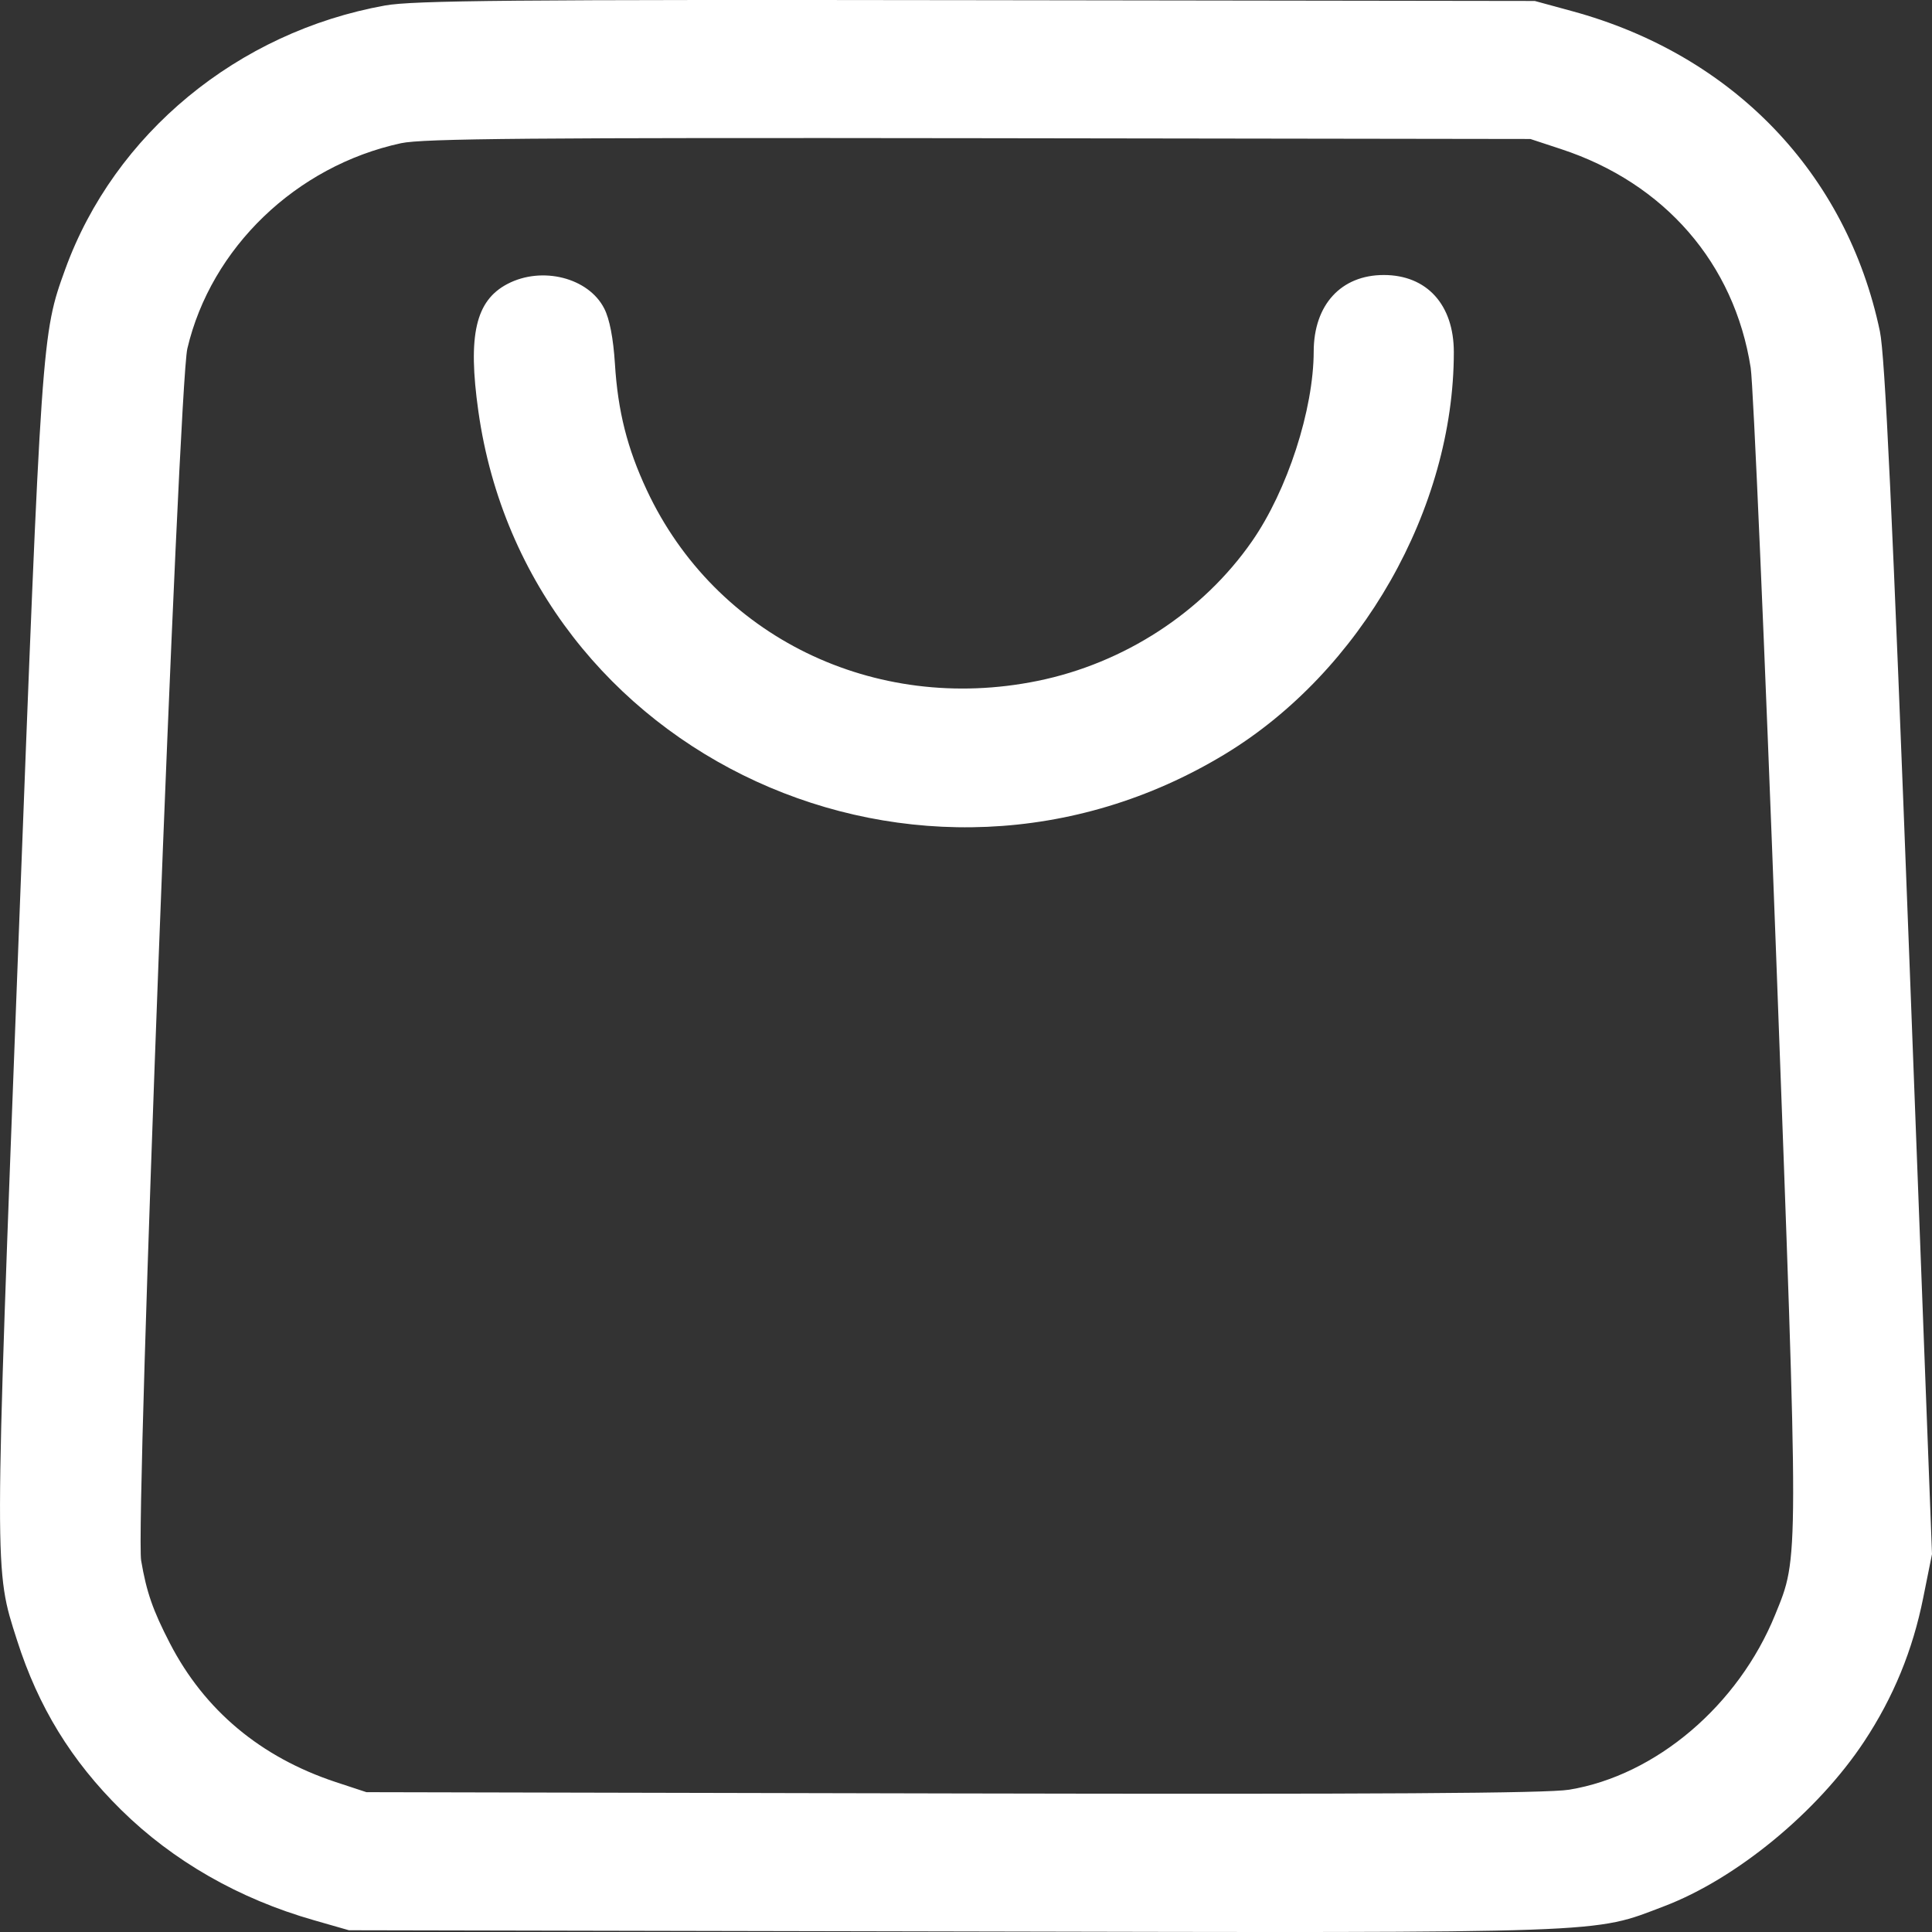 <svg width="32" height="32" viewBox="0 0 32 32" fill="none" xmlns="http://www.w3.org/2000/svg">
<rect x="0" y="0" width="32" height="32" fill="#333333" stroke="none"/>
<path fill-rule="evenodd" clip-rule="evenodd" d="M6.377 0.091C3.937 0.53 1.894 2.216 1.08 4.461C0.691 5.533 0.689 5.558 0.302 15.707C-0.097 26.175 -0.097 25.982 0.282 27.167C0.635 28.273 1.181 29.163 2.005 29.976C2.866 30.825 3.961 31.452 5.2 31.805L5.779 31.971L15.777 31.991C26.792 32.014 26.365 32.029 27.564 31.573C28.761 31.117 30.105 30.011 30.875 28.847C31.361 28.112 31.68 27.336 31.855 26.462L32 25.741L31.625 15.88C31.343 8.481 31.221 5.887 31.137 5.488C30.588 2.869 28.702 0.908 26.037 0.184L25.421 0.016L16.18 0.003C8.48 -0.008 6.845 0.007 6.377 0.091ZM6.642 2.372C4.905 2.748 3.495 4.104 3.103 5.774C2.958 6.388 2.24 25.262 2.338 25.849C2.426 26.366 2.53 26.669 2.814 27.218C3.387 28.327 4.317 29.105 5.562 29.517L6.069 29.684L15.781 29.705C22.824 29.72 25.63 29.703 25.991 29.643C27.427 29.407 28.793 28.246 29.403 26.743C29.797 25.773 29.796 25.976 29.42 15.861C29.23 10.763 29.04 6.367 28.997 6.092C28.727 4.364 27.573 3.033 25.855 2.469L25.348 2.302L16.216 2.289C8.816 2.279 7 2.294 6.642 2.372ZM8.407 4.702C7.877 4.978 7.745 5.552 7.923 6.811C8.731 12.541 15.265 15.54 20.292 12.489C22.543 11.123 24.08 8.422 24.08 5.833C24.08 5.047 23.633 4.555 22.92 4.555C22.213 4.555 21.761 5.047 21.759 5.821C21.757 6.786 21.323 8.122 20.738 8.964C19.922 10.139 18.621 10.986 17.185 11.278C14.479 11.829 11.847 10.543 10.713 8.118C10.389 7.425 10.234 6.814 10.185 6.024C10.158 5.603 10.097 5.283 10.008 5.11C9.749 4.6 8.979 4.404 8.407 4.702Z" fill="white"/>
</svg>
